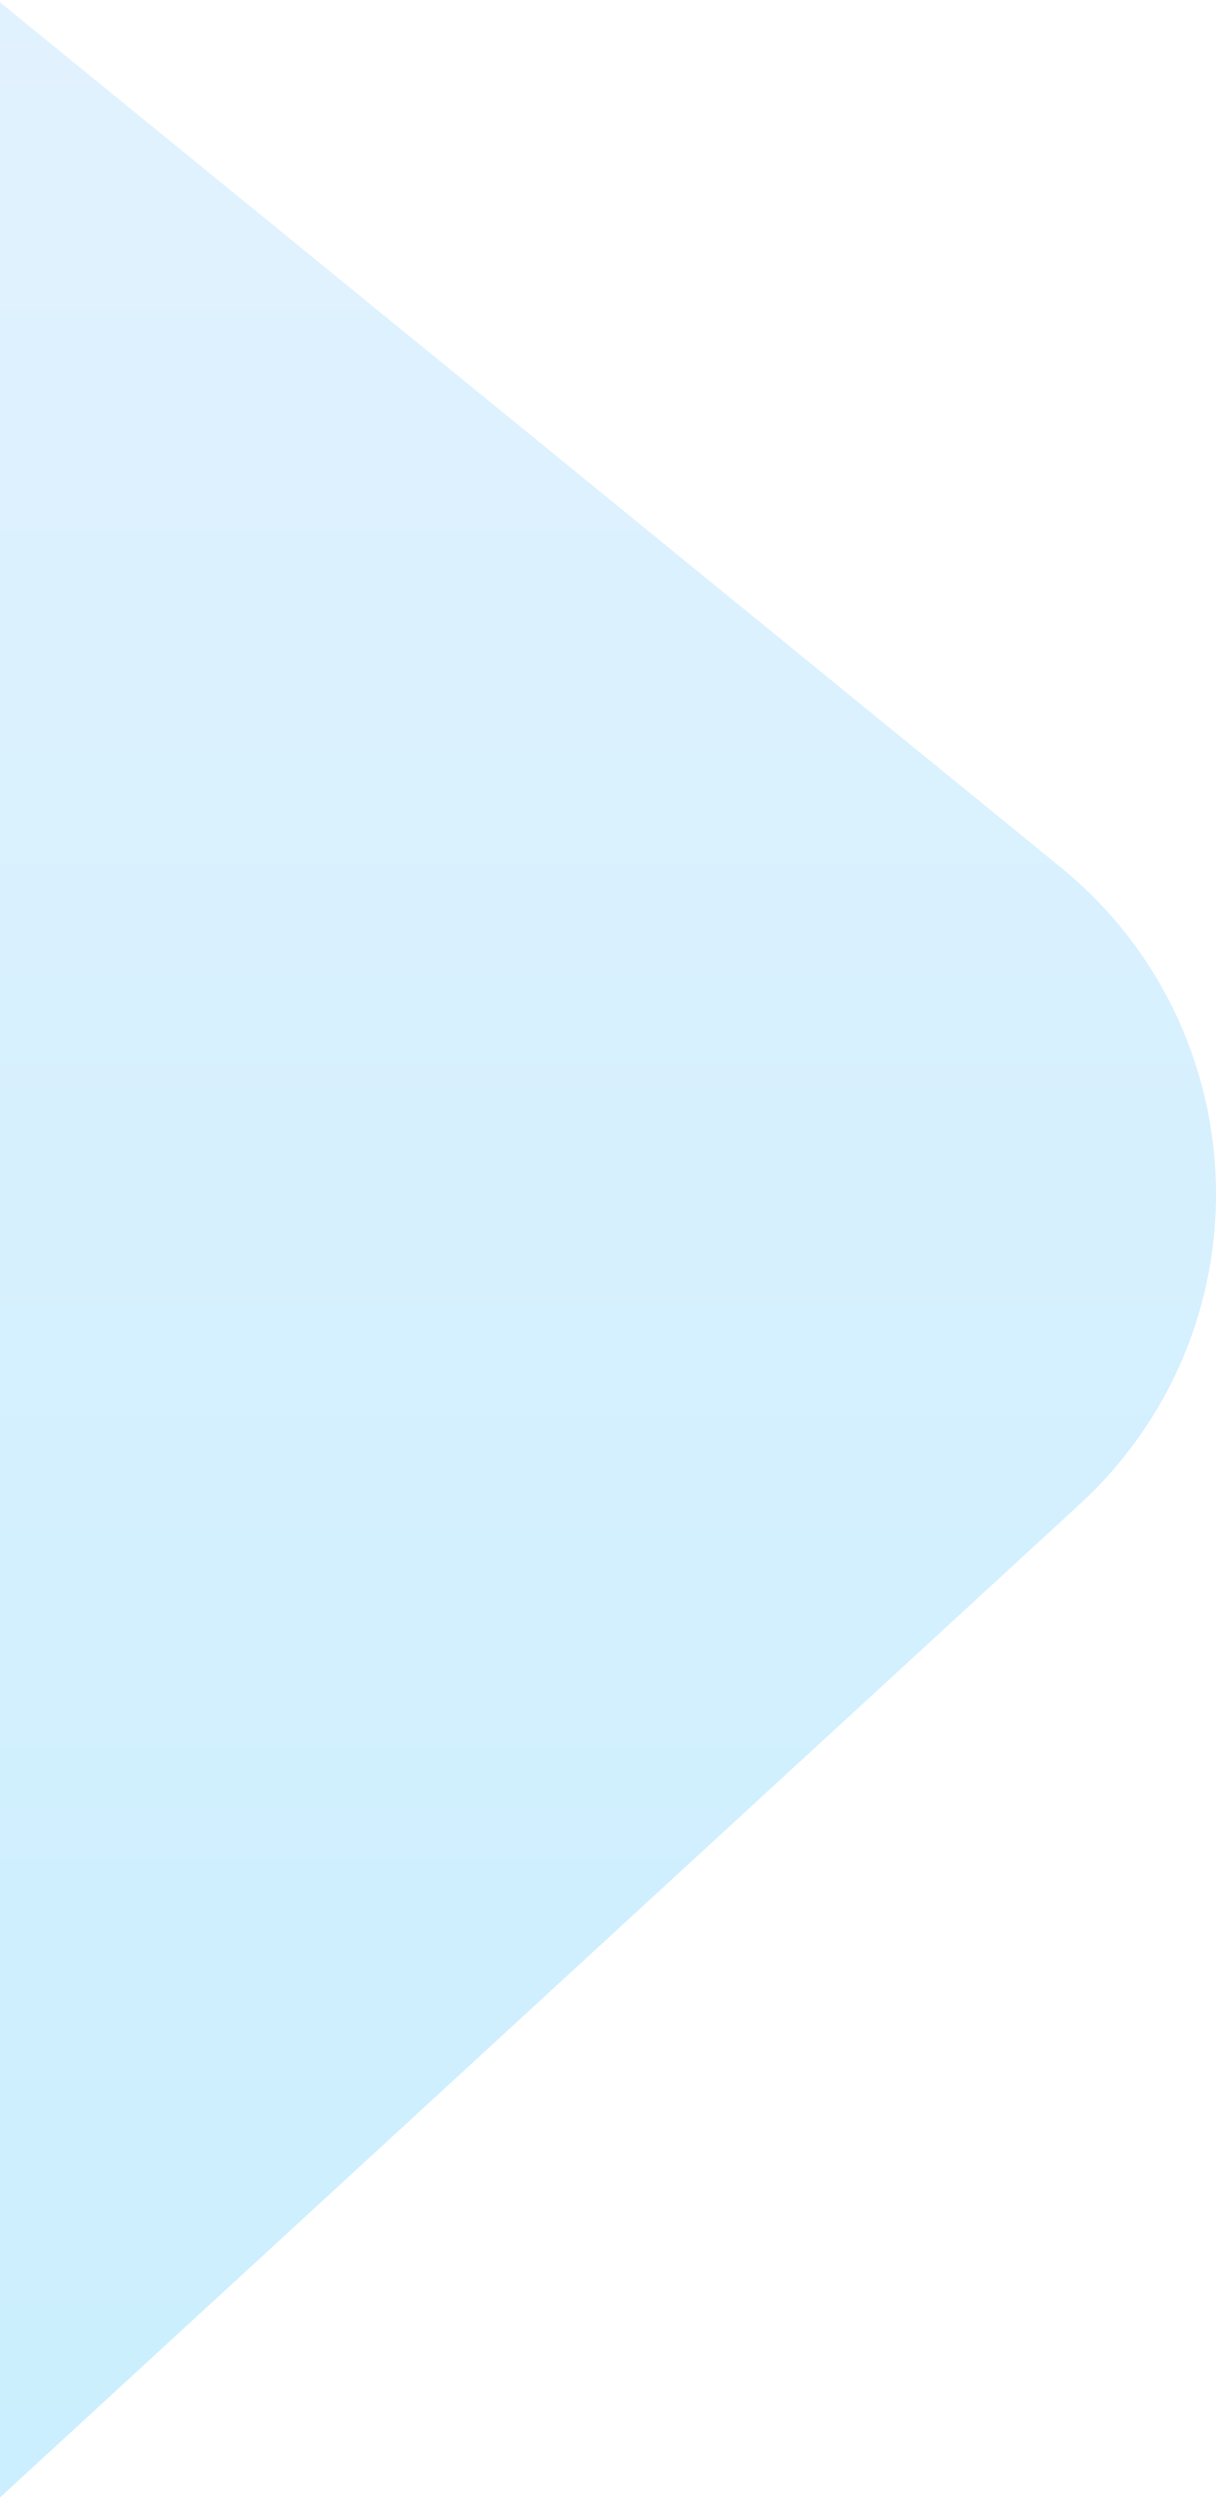 <?xml version="1.0" encoding="UTF-8" standalone="no"?>
<svg width="182px" height="374px" viewBox="0 0 182 374" version="1.1" xmlns="http://www.w3.org/2000/svg" xmlns:xlink="http://www.w3.org/1999/xlink">
    <!-- Generator: Sketch 48.2 (47327) - http://www.bohemiancoding.com/sketch -->
    <title>Combined Shape</title>
    <desc>Created with Sketch.</desc>
    <defs>
        <linearGradient x1="50%" y1="0%" x2="50%" y2="100%" id="linearGradient-1">
            <stop stop-color="#9DD5FF" offset="0%"></stop>
            <stop stop-color="#53CAFE" offset="100%"></stop>
        </linearGradient>
    </defs>
    <g id="About" stroke="none" stroke-width="1" fill="none" fill-rule="evenodd" transform="translate(0, -4418)" fill-opacity="0.3">
        <path d="M0,4418.342 L158.801,4547.778 C185.771,4569.761 189.814,4609.445 167.831,4636.415 C165.926,4638.752 163.856,4640.949 161.637,4642.99 L0,4791.594 L0,4418.342 Z" id="Combined-Shape" fill="url(#linearGradient-1)"></path>
    </g>
</svg>